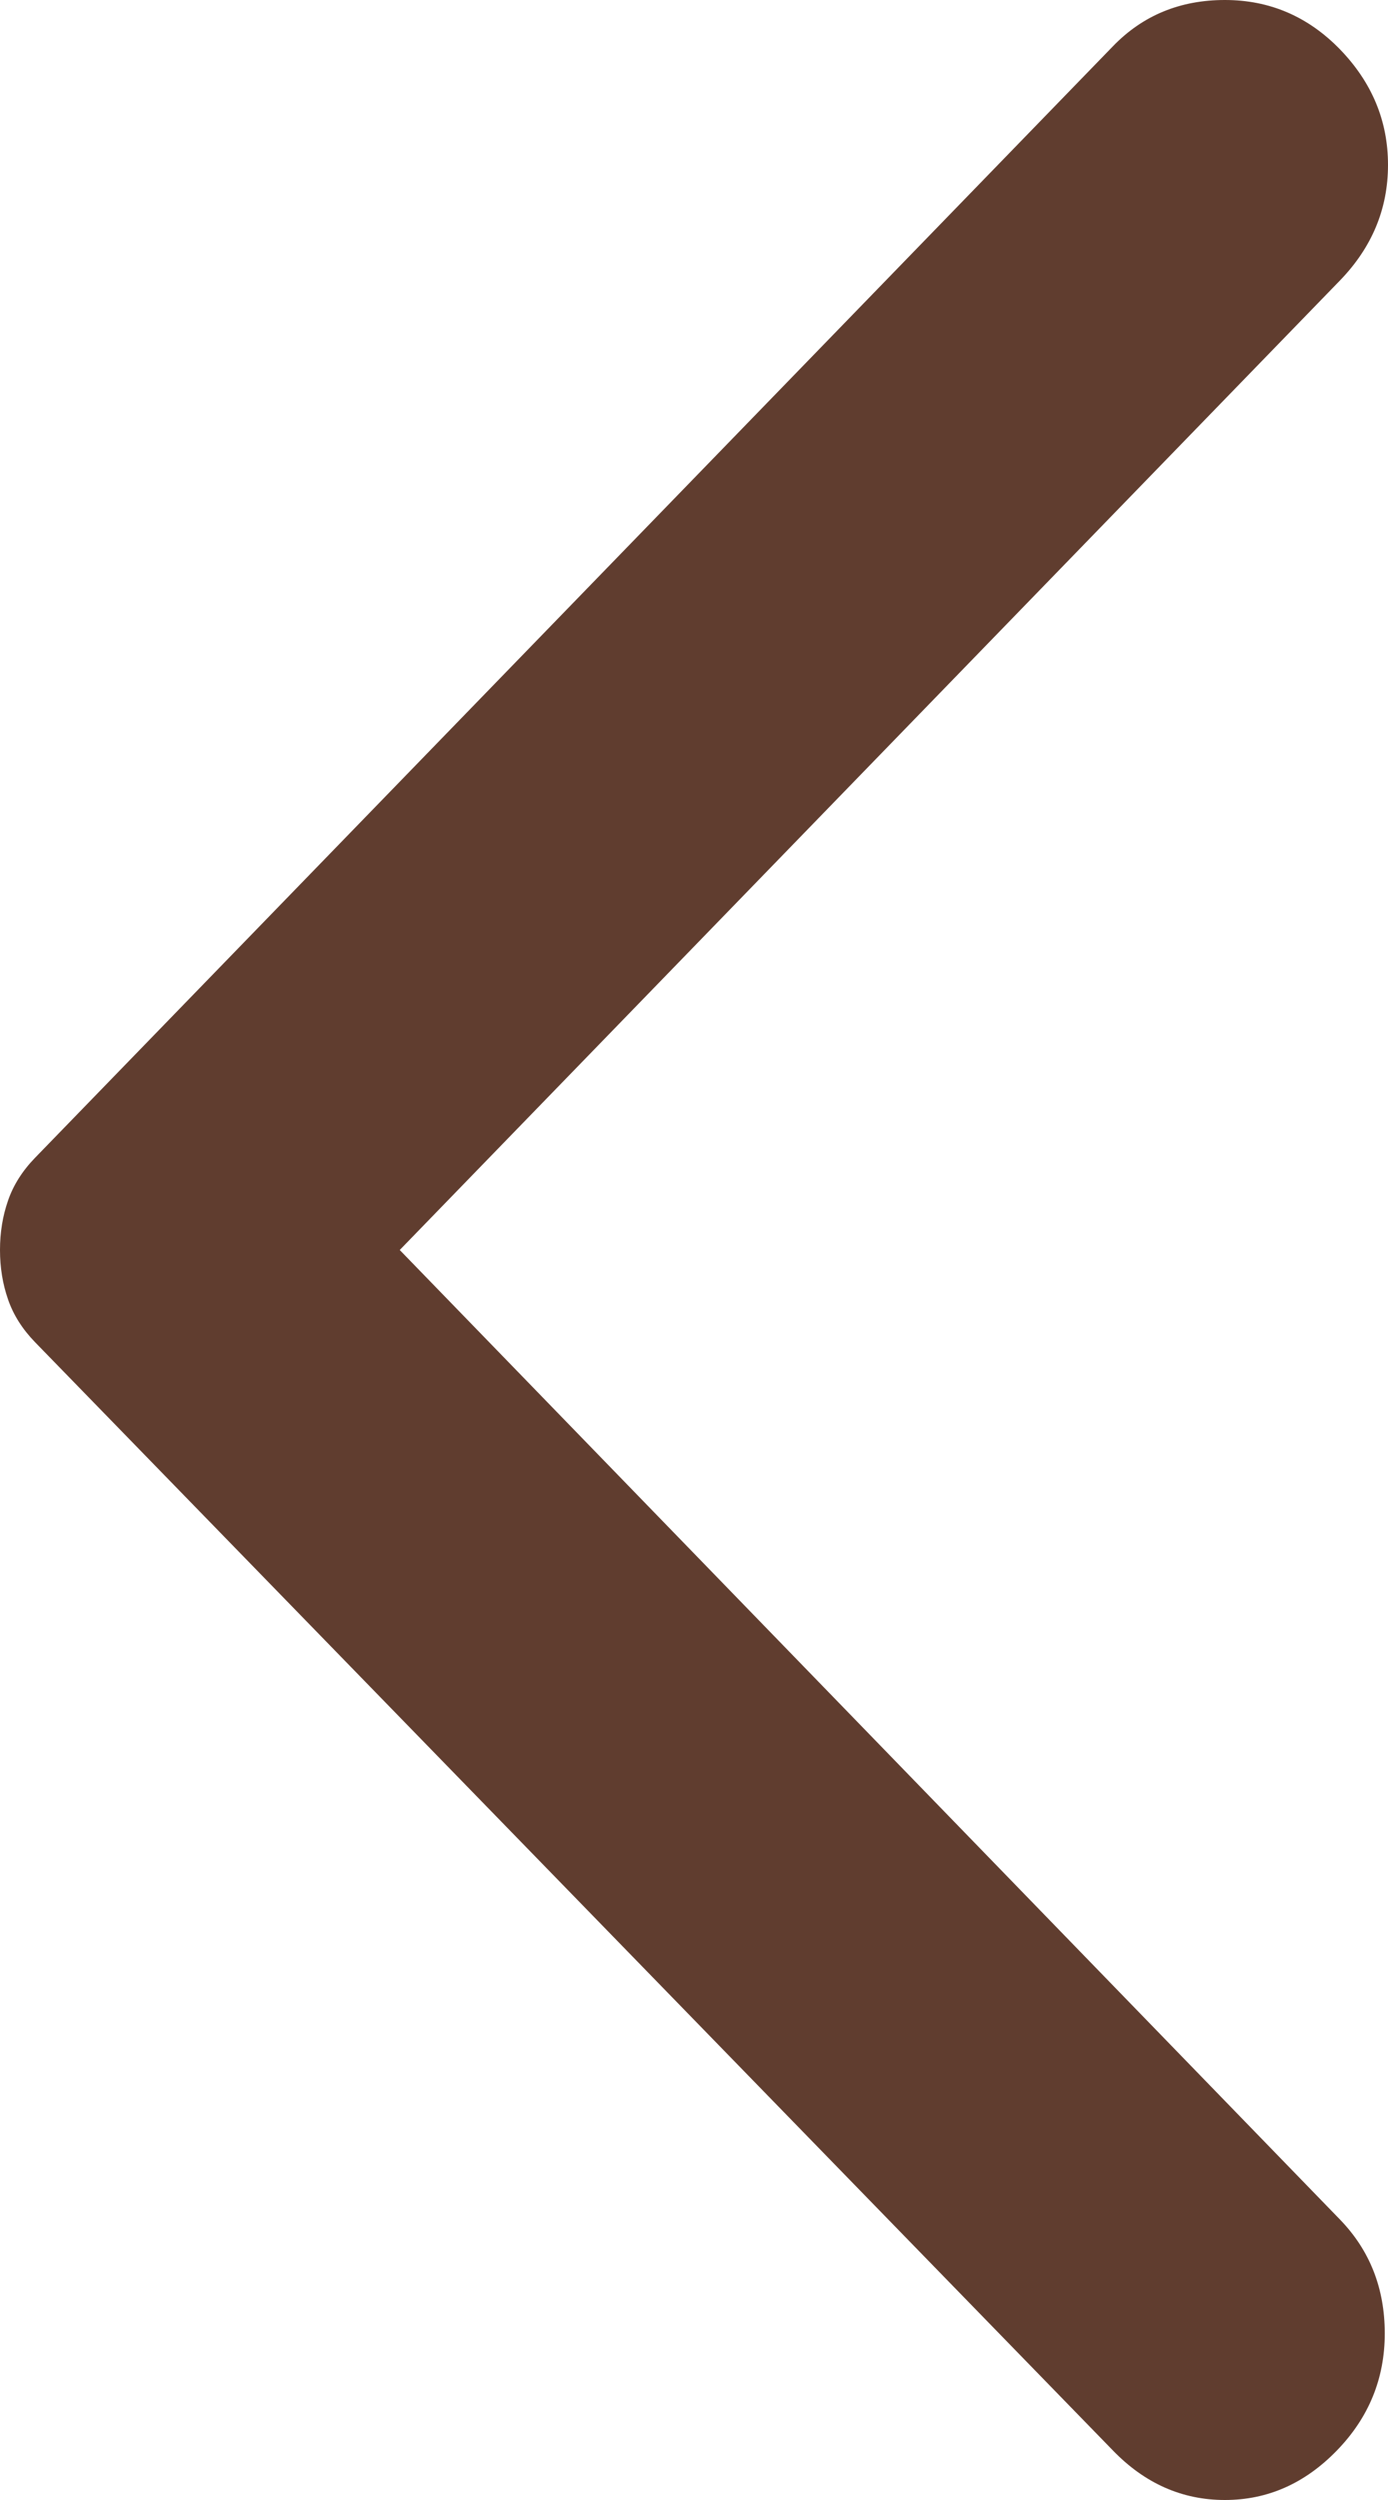 <svg width="15" height="27" viewBox="0 0 15 27" fill="none" xmlns="http://www.w3.org/2000/svg">
<path d="M12.028 26.466L0.38 14.497C0.242 14.355 0.144 14.2 0.087 14.034C0.029 13.868 0 13.69 0 13.5C0 13.31 0.029 13.132 0.087 12.966C0.144 12.8 0.242 12.645 0.38 12.503L12.028 0.499C12.35 0.166 12.754 0 13.237 0C13.721 0 14.136 0.178 14.482 0.534C14.827 0.891 15 1.306 15 1.781C15 2.256 14.827 2.671 14.482 3.028L4.32 13.5L14.482 23.972C14.804 24.305 14.965 24.714 14.965 25.201C14.965 25.688 14.793 26.11 14.447 26.466C14.101 26.822 13.698 27 13.237 27C12.777 27 12.373 26.822 12.028 26.466Z" fill="#603D2F"/>
</svg>
